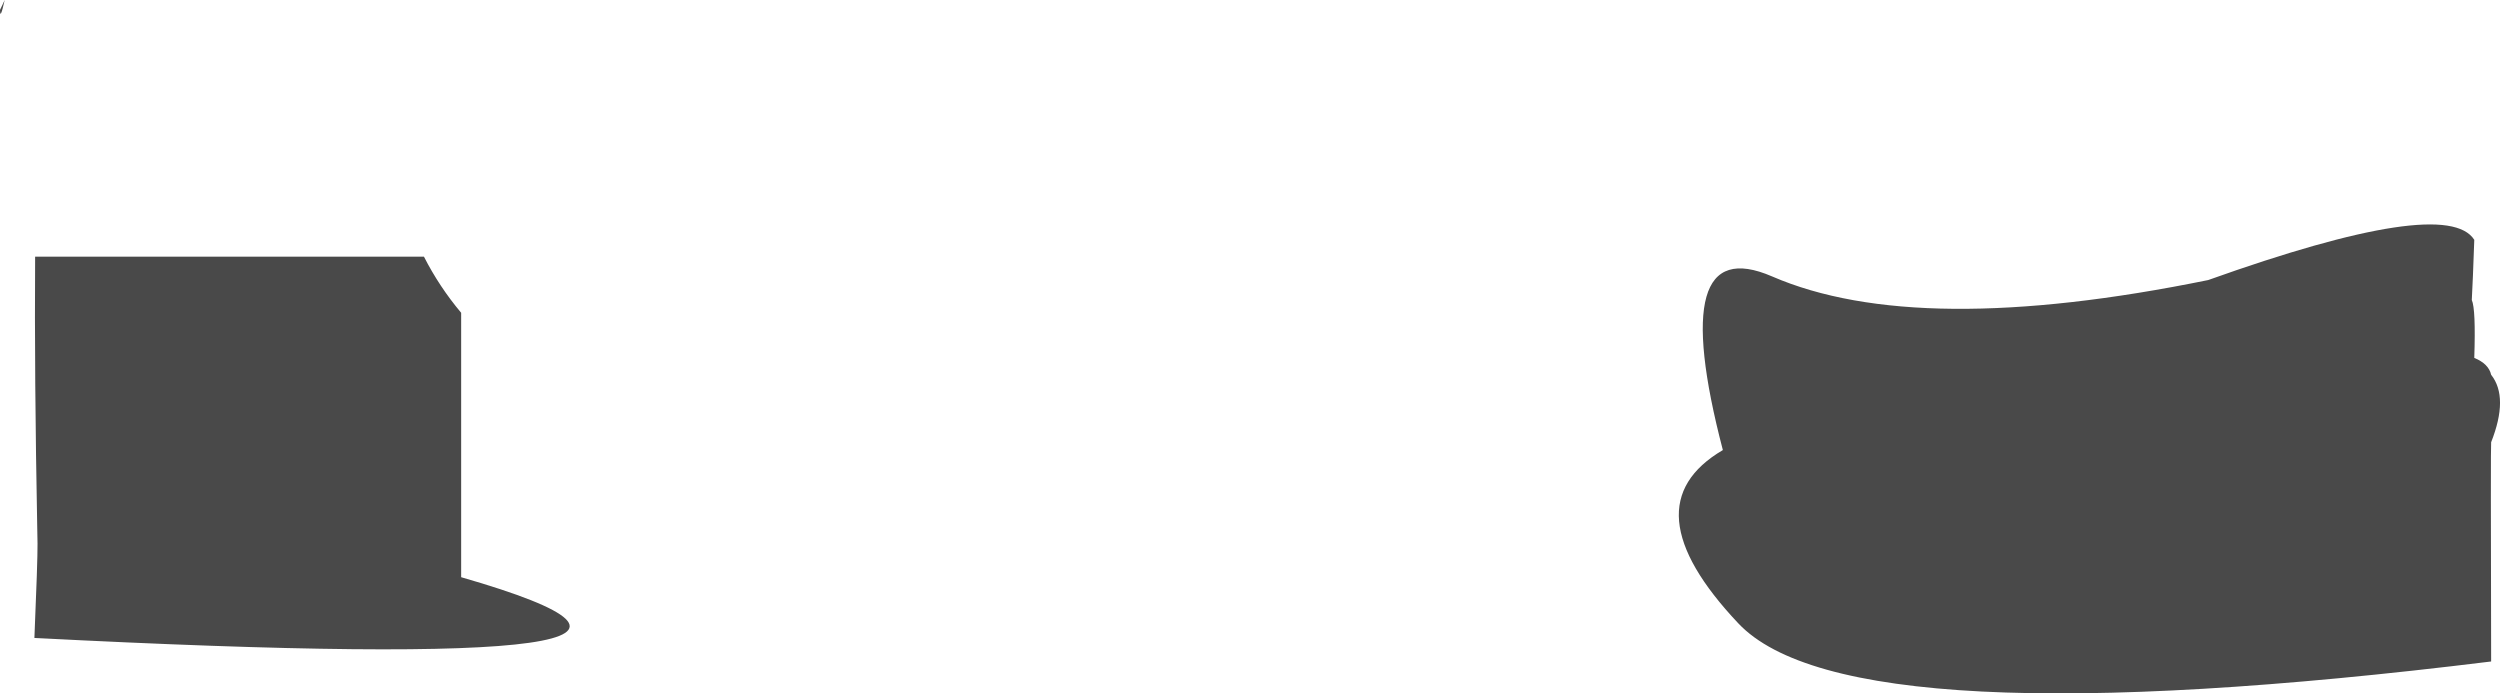 <?xml version="1.0" encoding="UTF-8" standalone="no"?>
<svg xmlns:ffdec="https://www.free-decompiler.com/flash" xmlns:xlink="http://www.w3.org/1999/xlink" ffdec:objectType="shape" height="822.25px" width="2964.55px" xmlns="http://www.w3.org/2000/svg">
  <g transform="matrix(1.0, 0.0, 0.0, 1.0, 74.05, 304.4)">
    <path d="M2880.0 140.0 Q2901.05 166.65 2880.0 220.0 2879.35 221.9 2880.0 480.0 2118.5 573.9 1987.3 434.8 1856.0 295.65 1968.95 229.3 1900.85 -31.4 2027.35 23.4 2199.7 98.05 2544.45 27.7 2826.55 -72.95 2860.0 -20.0 2858.3 28.85 2857.05 51.35 2861.9 62.05 2860.0 120.0 2877.05 127.0 2880.0 140.0 M472.8 66.5 L472.8 380.05 Q887.35 499.6 -33.25 452.1 -29.4 360.5 -29.55 340.3 L-29.85 324.0 Q-33.35 140.25 -32.4 0.0 L428.7 0.0 Q446.8 35.55 472.8 66.5 M-74.05 -292.7 Q-71.15 -298.4 -68.5 -304.4 -74.05 -279.3 -74.05 -292.7" fill="#494949" fill-rule="evenodd" stroke="none"/>
  </g>
</svg>
